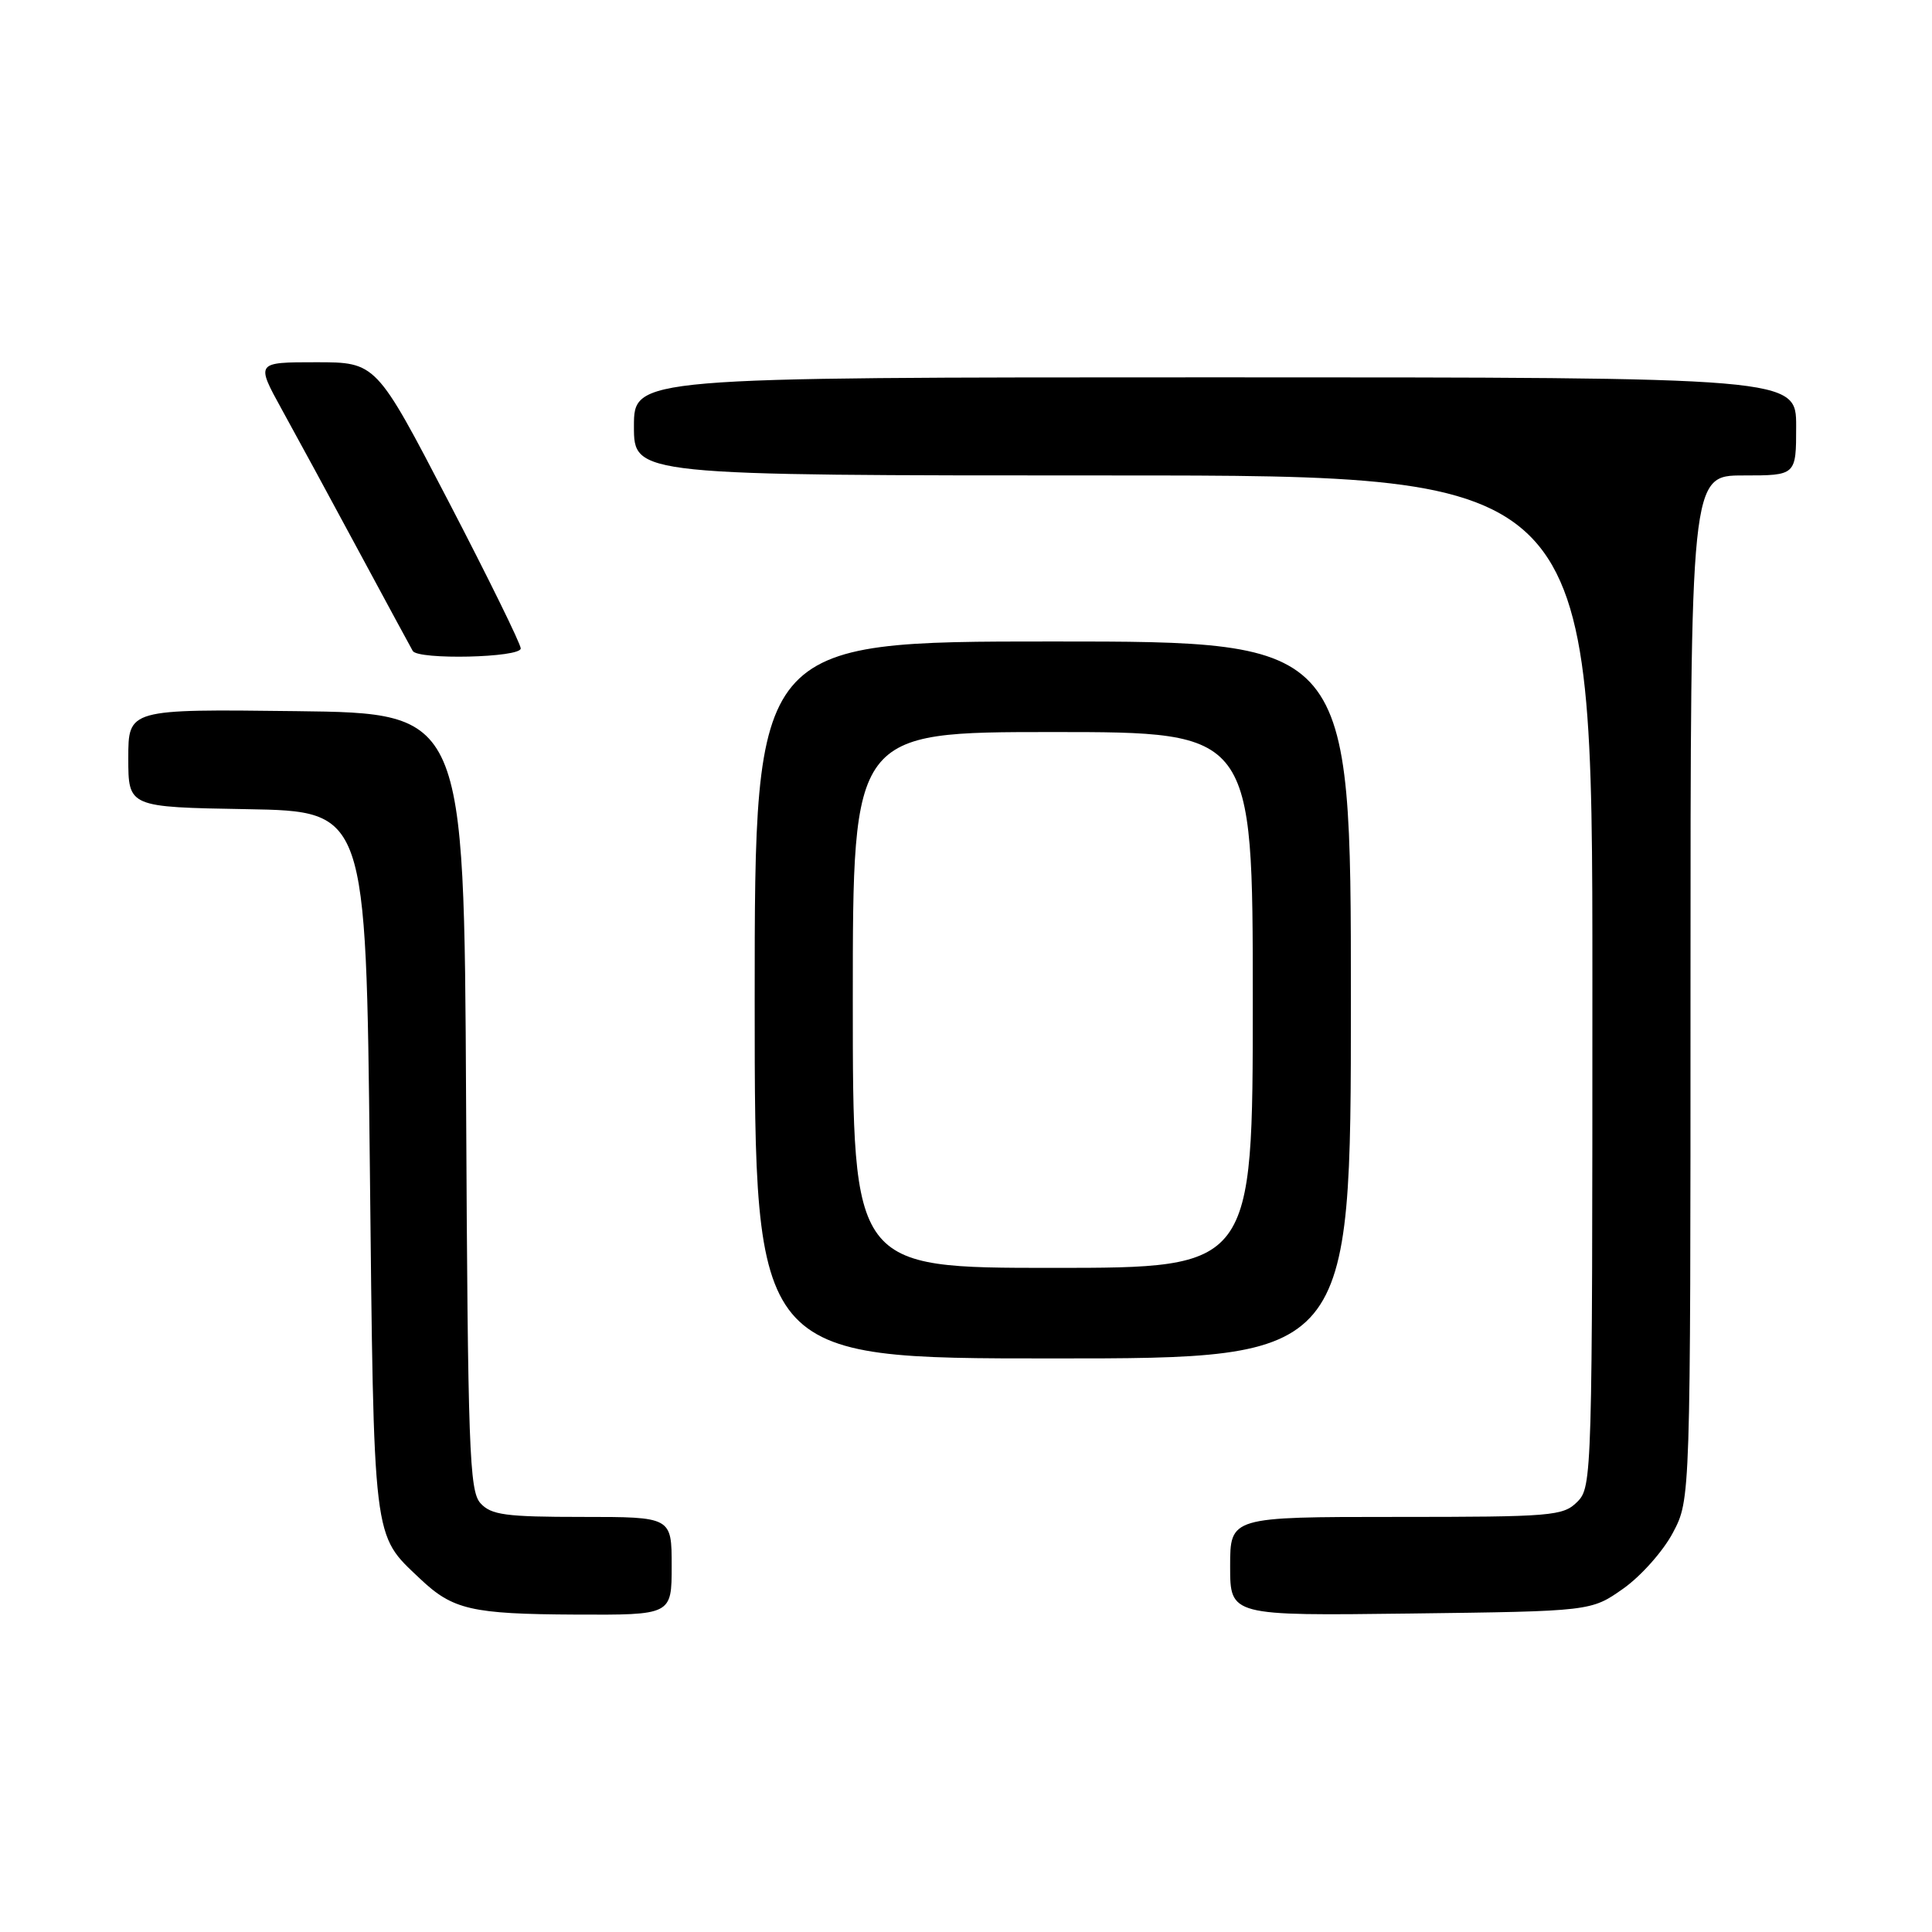 <?xml version="1.0" encoding="UTF-8" standalone="no"?>
<!DOCTYPE svg PUBLIC "-//W3C//DTD SVG 1.1//EN" "http://www.w3.org/Graphics/SVG/1.1/DTD/svg11.dtd" >
<svg xmlns="http://www.w3.org/2000/svg" xmlns:xlink="http://www.w3.org/1999/xlink" version="1.1" viewBox="0 0 256 256">
 <g >
 <path fill="currentColor"
d=" M 89.00 207.50 C 89.00 201.00 89.00 201.00 77.15 201.00 C 66.97 201.00 65.08 200.74 63.66 199.18 C 62.19 197.55 61.99 192.04 61.76 145.93 C 61.50 94.50 61.50 94.50 39.25 94.23 C 17.00 93.96 17.00 93.96 17.00 100.46 C 17.00 106.95 17.00 106.95 32.75 107.22 C 48.50 107.50 48.50 107.50 49.00 154.00 C 49.55 204.89 49.34 203.20 55.66 209.19 C 59.99 213.30 62.46 213.87 76.25 213.94 C 89.00 214.00 89.00 214.00 89.00 207.50 Z  M 215.09 210.50 C 217.43 208.85 220.39 205.52 221.67 203.09 C 224.00 198.69 224.00 198.69 224.00 130.84 C 224.00 63.00 224.00 63.00 231.00 63.00 C 238.00 63.00 238.00 63.00 238.00 56.50 C 238.00 50.00 238.00 50.00 161.00 50.00 C 84.00 50.00 84.00 50.00 84.00 56.50 C 84.00 63.00 84.00 63.00 147.50 63.00 C 211.00 63.00 211.00 63.00 211.00 130.00 C 211.00 195.67 210.96 197.04 209.00 199.00 C 207.12 200.88 205.67 201.00 185.00 201.00 C 163.00 201.00 163.00 201.00 163.00 207.55 C 163.00 214.10 163.00 214.10 186.92 213.80 C 210.83 213.50 210.83 213.50 215.09 210.50 Z  M 179.00 132.50 C 179.00 85.00 179.00 85.00 139.50 85.00 C 100.00 85.00 100.00 85.00 100.00 132.50 C 100.00 180.00 100.00 180.00 139.50 180.00 C 179.00 180.00 179.00 180.00 179.00 132.50 Z  M 69.00 85.92 C 69.00 85.33 64.69 76.55 59.42 66.42 C 49.84 48.00 49.84 48.00 41.87 48.00 C 33.90 48.00 33.90 48.00 37.34 54.25 C 39.24 57.69 43.82 66.12 47.52 73.00 C 51.23 79.88 54.45 85.84 54.69 86.25 C 55.38 87.46 69.00 87.15 69.00 85.92 Z  M 113.00 132.50 C 113.00 97.00 113.00 97.00 139.50 97.00 C 166.00 97.00 166.00 97.00 166.00 132.50 C 166.00 168.00 166.00 168.00 139.50 168.00 C 113.00 168.00 113.00 168.00 113.00 132.50 Z "/>
</g>
</svg>